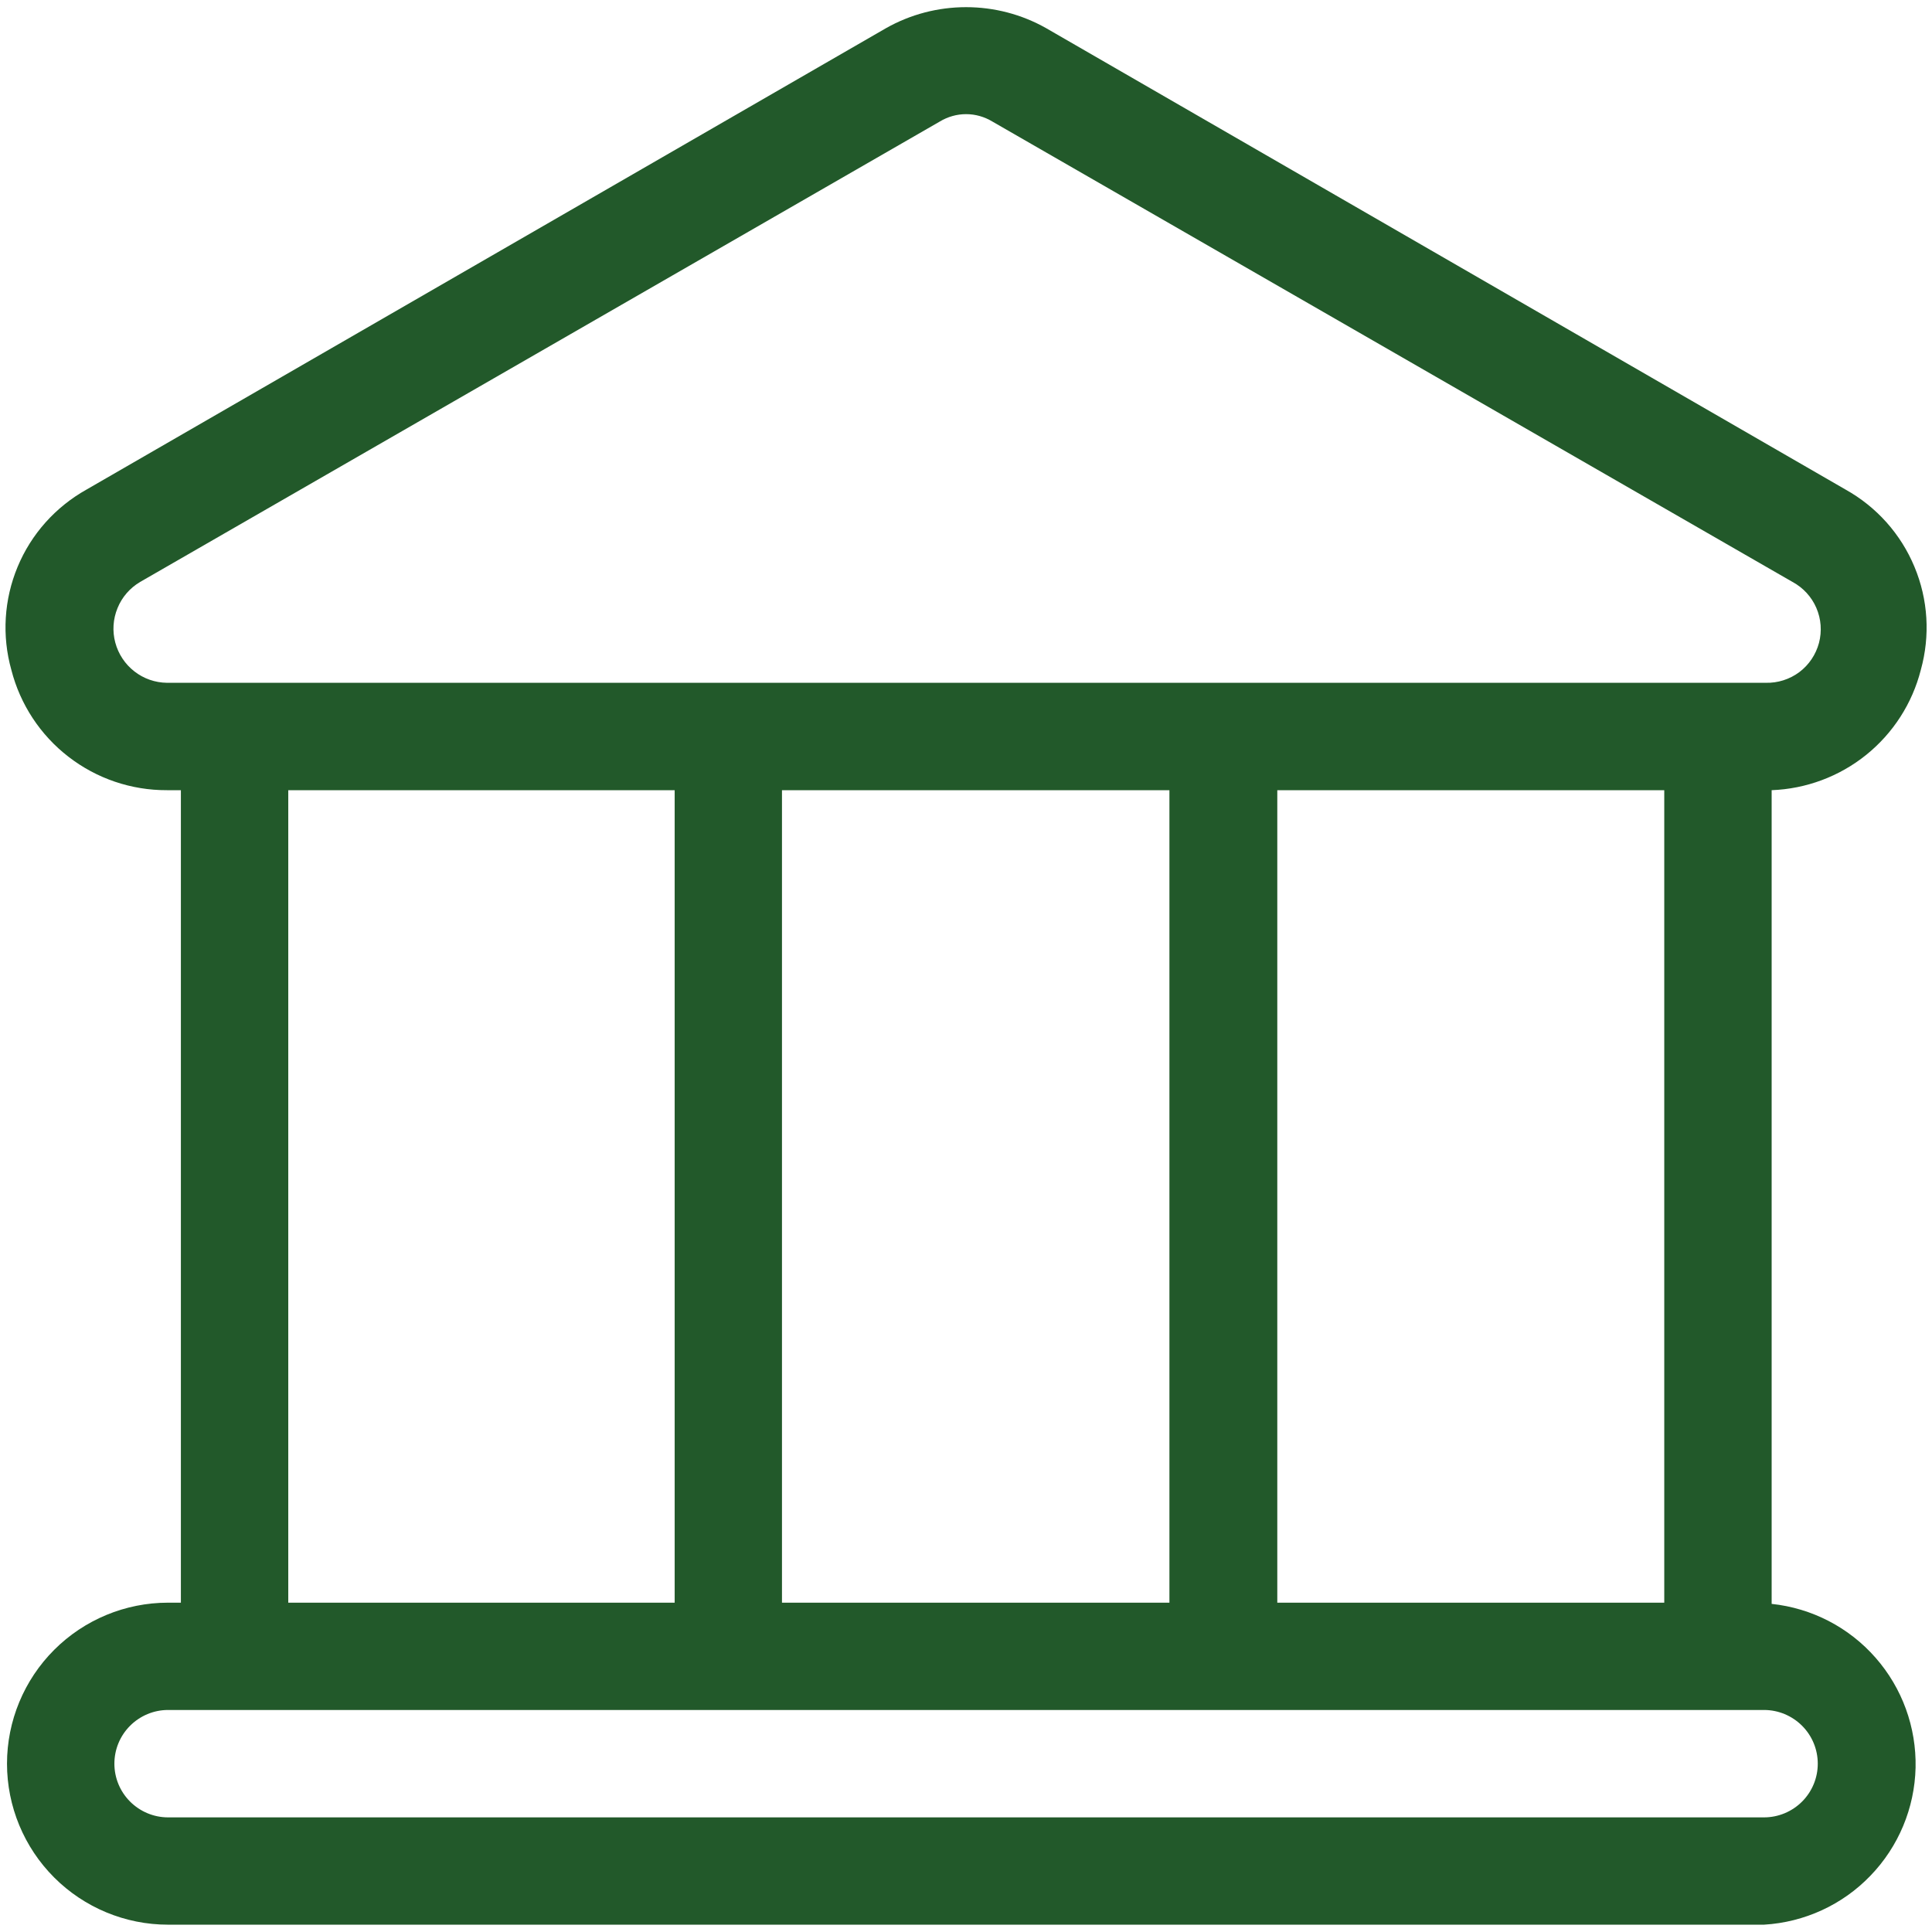 <svg width="24" height="24" viewBox="0 0 24 24" fill="none" xmlns="http://www.w3.org/2000/svg">
<path d="M22.008 19.924V9.816C22.436 9.8 22.849 9.646 23.183 9.377C23.517 9.108 23.755 8.738 23.861 8.322C23.979 7.898 23.952 7.447 23.782 7.041C23.613 6.634 23.312 6.297 22.927 6.082L12.994 0.349C12.691 0.178 12.349 0.089 12.001 0.089C11.653 0.089 11.311 0.178 11.008 0.349L1.074 6.082C0.69 6.297 0.388 6.634 0.219 7.041C0.05 7.447 0.022 7.898 0.141 8.322C0.251 8.751 0.501 9.131 0.851 9.401C1.201 9.672 1.632 9.818 2.074 9.816H2.247V19.909H2.087C1.557 19.909 1.048 20.12 0.673 20.495C0.298 20.87 0.087 21.379 0.087 21.909C0.087 22.439 0.298 22.948 0.673 23.323C1.048 23.698 1.557 23.909 2.087 23.909H21.914C22.415 23.879 22.887 23.663 23.235 23.301C23.584 22.94 23.784 22.461 23.796 21.959C23.807 21.457 23.63 20.97 23.299 20.593C22.968 20.215 22.507 19.977 22.008 19.924ZM2.074 8.482C1.927 8.48 1.785 8.431 1.669 8.34C1.553 8.25 1.47 8.124 1.432 7.982C1.394 7.84 1.404 7.69 1.46 7.554C1.515 7.418 1.614 7.304 1.741 7.229L11.674 1.51C11.773 1.45 11.886 1.418 12.001 1.418C12.116 1.418 12.229 1.45 12.328 1.51L22.267 7.229C22.399 7.3 22.504 7.414 22.563 7.551C22.623 7.689 22.634 7.842 22.596 7.987C22.557 8.132 22.471 8.26 22.351 8.35C22.231 8.439 22.084 8.486 21.934 8.482H2.074ZM20.674 9.816V19.909H15.867V9.816H20.674ZM14.527 9.816V19.909H9.714V9.816H14.527ZM8.381 9.816V19.909H3.581V9.816H8.381ZM21.914 22.576H2.087C1.911 22.576 1.741 22.505 1.616 22.38C1.491 22.255 1.421 22.086 1.421 21.909C1.421 21.732 1.491 21.563 1.616 21.438C1.741 21.313 1.911 21.242 2.087 21.242H21.914C22.091 21.242 22.261 21.313 22.386 21.438C22.511 21.563 22.581 21.732 22.581 21.909C22.581 22.086 22.511 22.255 22.386 22.38C22.261 22.505 22.091 22.576 21.914 22.576Z" fill="#22592A"/>
</svg>
